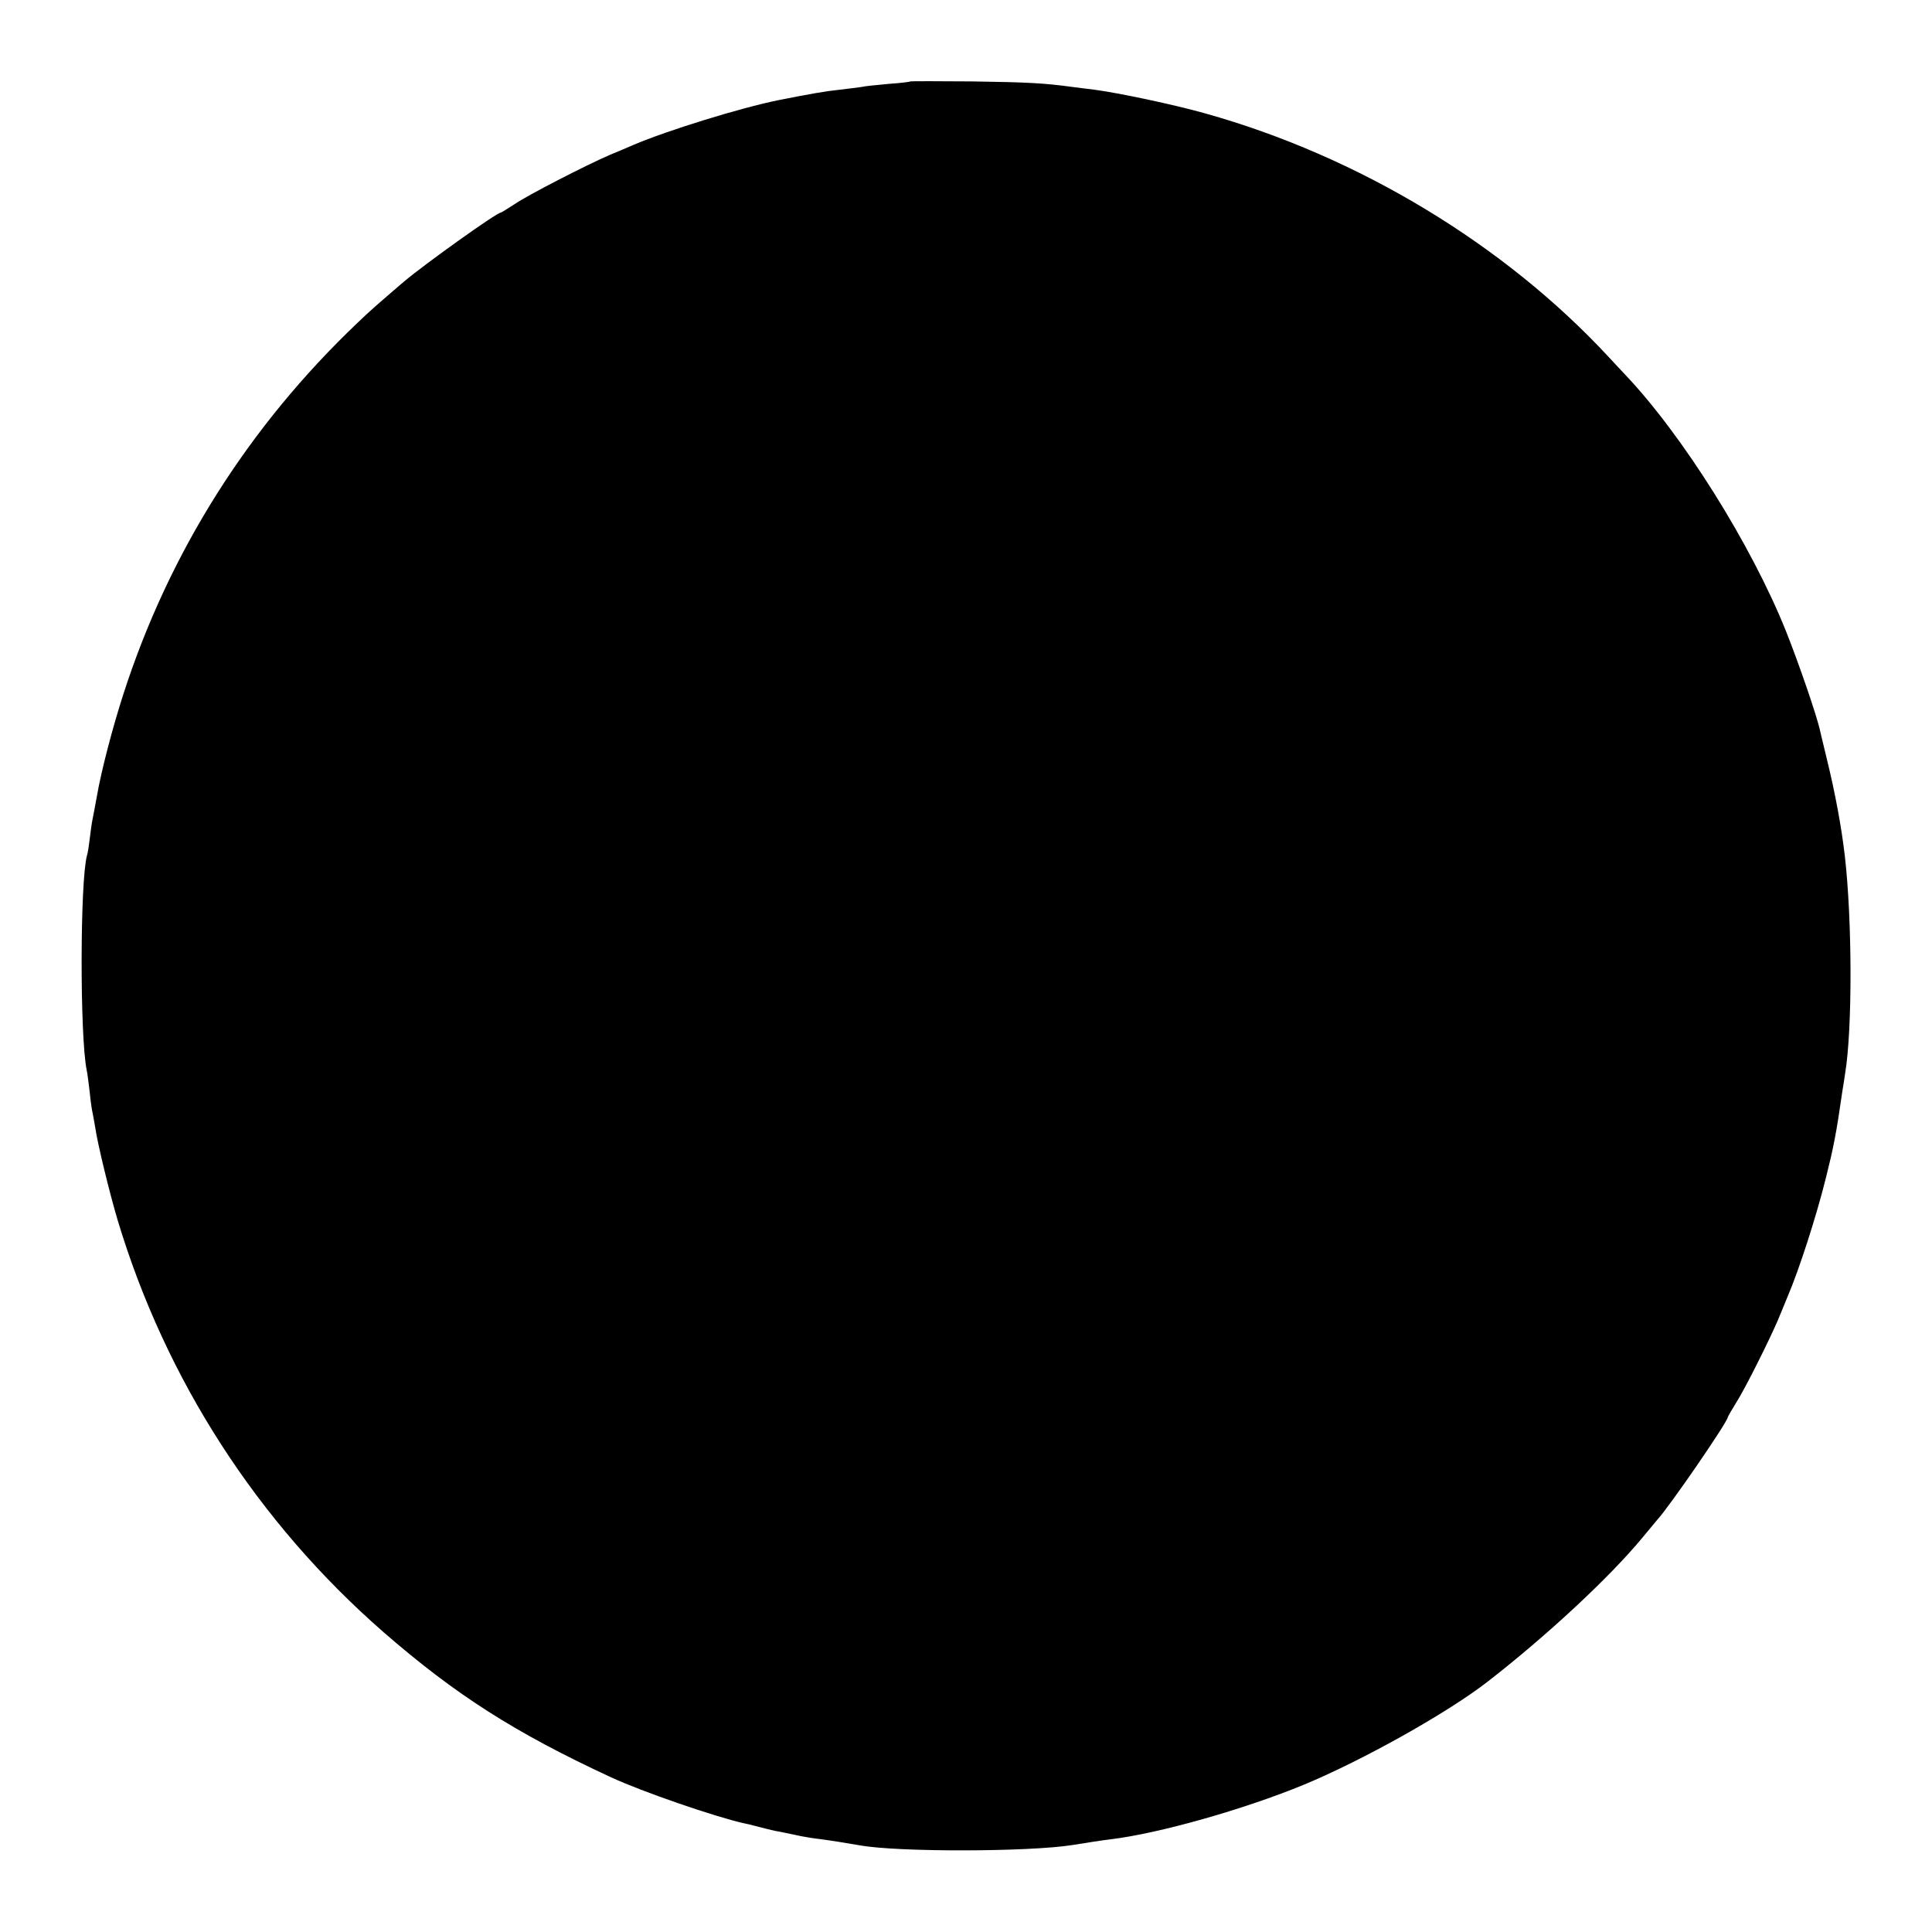 <?xml version="1.0" standalone="no"?>
<!DOCTYPE svg PUBLIC "-//W3C//DTD SVG 20010904//EN"
 "http://www.w3.org/TR/2001/REC-SVG-20010904/DTD/svg10.dtd">
<svg version="1.0" xmlns="http://www.w3.org/2000/svg"
 width="700pt" height="700pt" viewBox="0 0 700 700"
 preserveAspectRatio="xMidYMid meet">
<g transform="translate(0,700) scale(0.1,-0.1)"
fill="#000000" stroke="none">
<path d="M3298 6705 c-2 -2 -37 -6 -79 -9 -42 -4 -86 -8 -97 -11 -12 -2 -47
-6 -79 -10 -50 -5 -107 -15 -223 -38 -138 -28 -400 -109 -525 -162 -16 -7 -55
-24 -85 -36 -88 -38 -298 -146 -346 -179 -25 -16 -47 -30 -49 -30 -15 0 -275
-186 -351 -250 -99 -85 -120 -103 -169 -150 -394 -375 -682 -830 -848 -1345
-39 -121 -80 -277 -96 -370 -6 -33 -13 -71 -16 -85 -3 -14 -7 -45 -10 -70 -3
-25 -7 -52 -10 -60 -25 -92 -26 -653 -1 -777 3 -12 7 -48 11 -80 3 -32 8 -65
10 -73 2 -8 6 -33 10 -55 8 -57 51 -234 81 -335 174 -579 507 -1095 964 -1494
260 -226 475 -364 825 -526 112 -52 377 -143 480 -166 6 -1 28 -6 50 -12 22
-6 51 -13 65 -16 14 -2 45 -9 70 -14 25 -6 68 -13 95 -16 45 -6 81 -12 140
-22 137 -25 612 -24 770 1 70 11 93 15 140 21 174 21 482 108 700 198 212 88
518 259 665 373 215 167 442 378 561 522 24 29 49 59 54 65 45 49 255 355 255
371 0 2 15 28 33 57 32 51 119 225 150 298 8 19 24 58 35 85 40 94 101 281
137 425 28 112 38 161 60 315 4 22 8 51 10 64 27 161 26 558 -1 791 -12 103
-34 223 -65 350 -13 52 -23 97 -24 100 -10 50 -77 245 -124 363 -125 312 -375
712 -586 933 -11 11 -36 39 -56 60 -379 409 -908 728 -1462 883 -113 32 -317
75 -402 86 -27 3 -63 8 -80 10 -102 14 -163 17 -362 20 -122 1 -223 1 -225 0z"/>
</g>
</svg>
